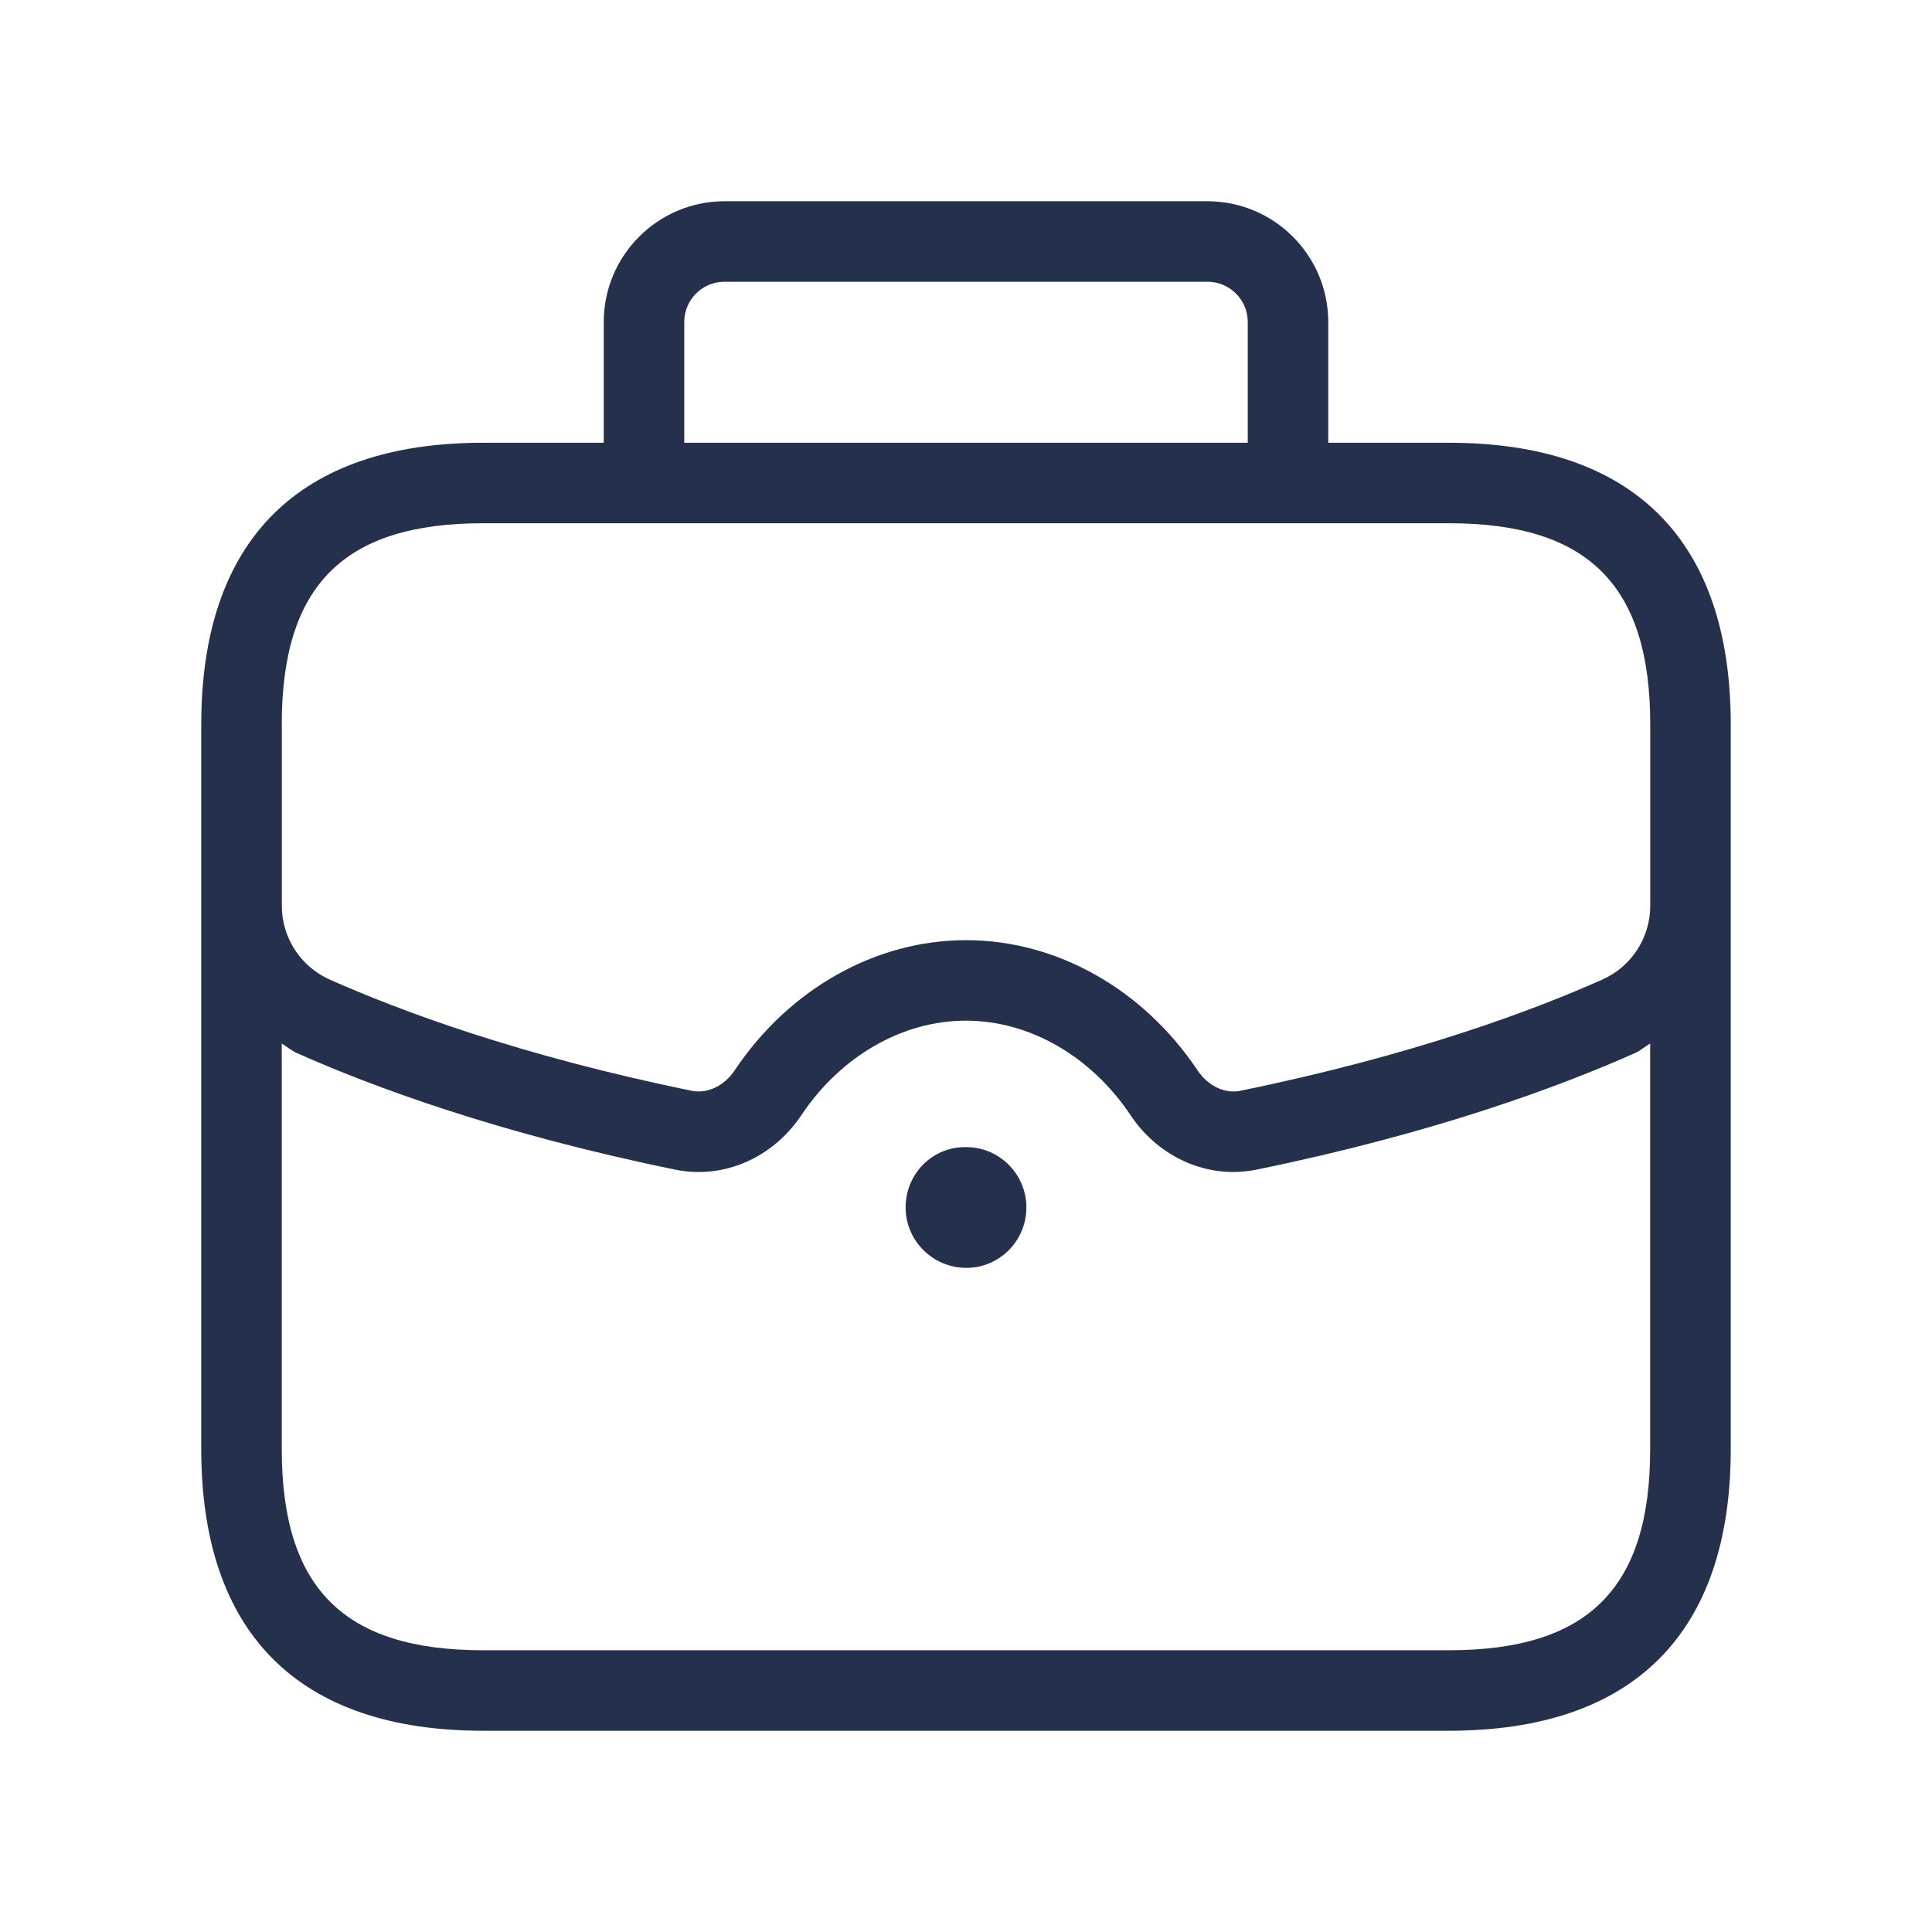 <svg width="24" height="24" viewBox="0 0 24 24" fill="none" xmlns="http://www.w3.org/2000/svg">
<path d="M18 5.5H16.5V4C16.5 3.173 15.827 2.5 15 2.5H9C8.173 2.5 7.5 3.173 7.5 4V5.5H6C3.71 5.5 2.5 6.71 2.5 9V18C2.5 20.29 3.71 21.5 6 21.5H18C20.29 21.5 21.5 20.29 21.5 18V9C21.5 6.71 20.29 5.5 18 5.5ZM8.5 4C8.5 3.724 8.724 3.5 9 3.5H15C15.276 3.5 15.5 3.724 15.5 4V5.5H8.5V4ZM3.5 9C3.5 7.271 4.271 6.5 6 6.5H18C19.729 6.5 20.5 7.271 20.5 9V9.119V11.253C20.5 11.648 20.267 12.007 19.906 12.168C19.03 12.559 17.537 13.115 15.408 13.55C15.215 13.59 15.006 13.49 14.877 13.297C14.199 12.284 13.124 11.679 12.001 11.679C10.878 11.679 9.803 12.284 9.125 13.298C8.996 13.491 8.785 13.59 8.593 13.55C6.464 13.115 4.972 12.558 4.095 12.168C3.734 12.007 3.501 11.648 3.501 11.253V9.119V9H3.5ZM18 20.5H6C4.271 20.5 3.5 19.729 3.5 18V12.963C3.564 13.001 3.618 13.051 3.687 13.081C4.609 13.492 6.174 14.077 8.391 14.53C8.986 14.652 9.599 14.386 9.954 13.854C10.446 13.118 11.211 12.679 11.999 12.679C12.787 12.679 13.552 13.118 14.044 13.853C14.342 14.3 14.822 14.559 15.32 14.559C15.415 14.559 15.511 14.549 15.607 14.53C17.824 14.077 19.389 13.492 20.312 13.081C20.381 13.05 20.435 13 20.499 12.963V18C20.5 19.729 19.729 20.5 18 20.5ZM12.75 15C12.75 15.415 12.415 15.75 12.004 15.75C11.591 15.75 11.25 15.415 11.25 15C11.25 14.585 11.577 14.25 11.988 14.25H12.003C12.415 14.25 12.75 14.585 12.75 15Z" fill="#25314C"/>
</svg>
